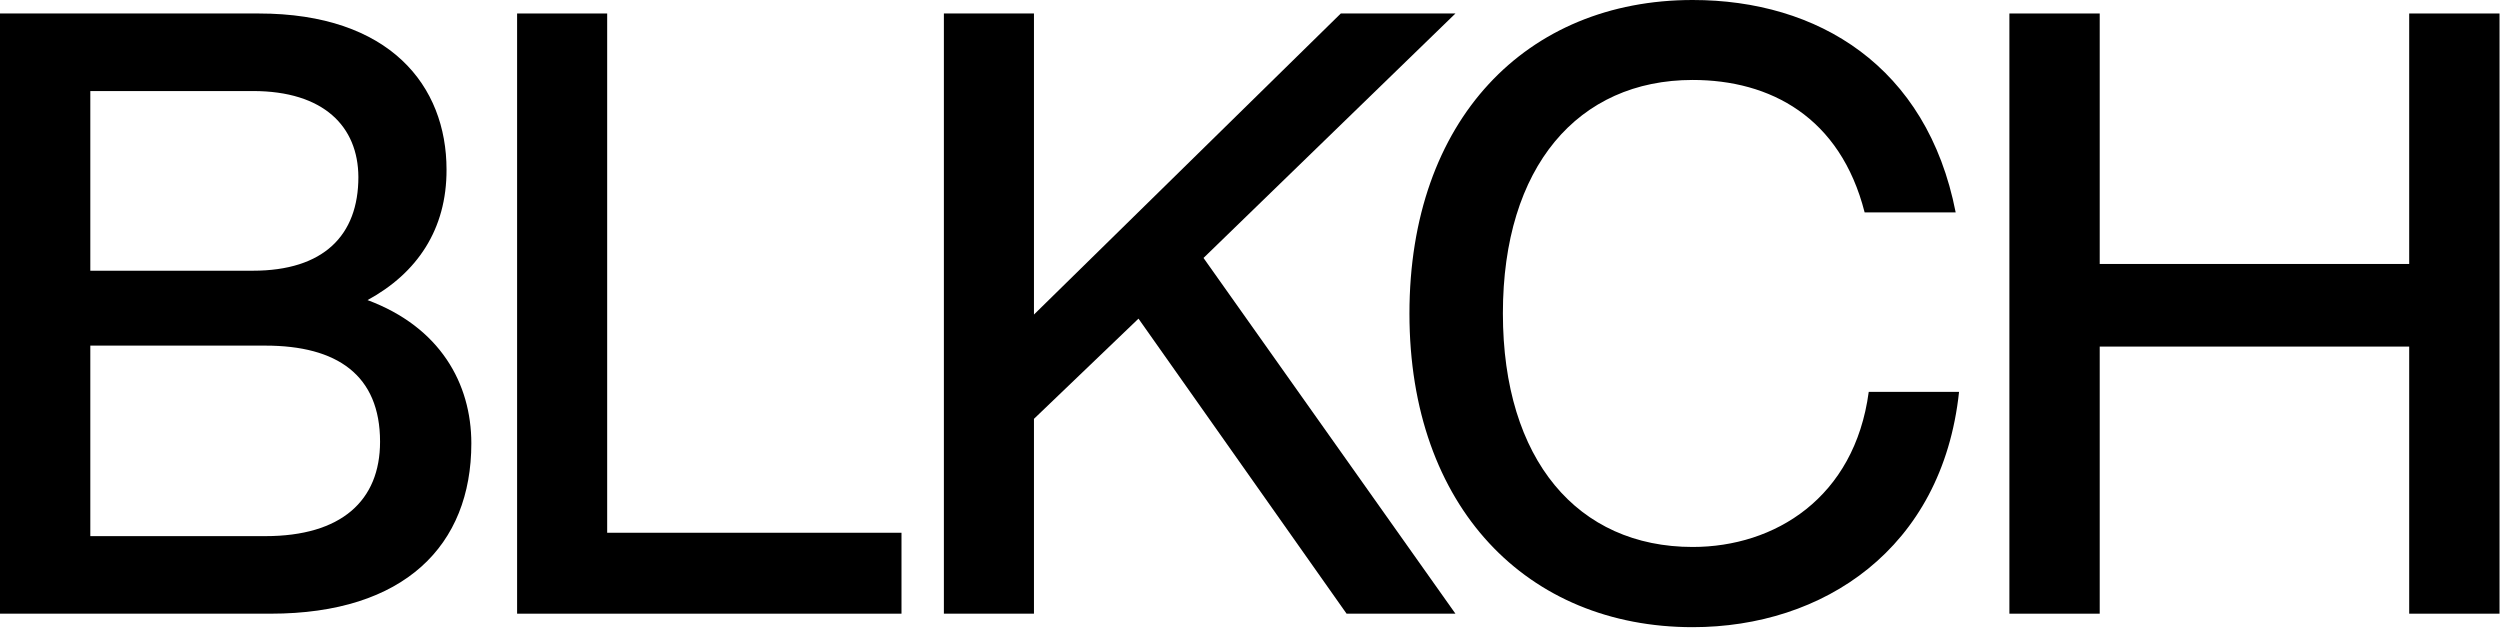 <?xml version="1.0" encoding="UTF-8"?>
<svg id="Layer_1" xmlns="http://www.w3.org/2000/svg" version="1.1" viewBox="0 0 1038 261">
  <!-- Generator: Adobe Illustrator 29.1.0, SVG Export Plug-In . SVG Version: 2.1.0 Build 142)  -->
  <defs>
    <style>
      .st0 {
        fill: none;
      }

      .st1 {
        fill: #070707;
      }
    </style>
  </defs>
  <g id="uuid-fc802cac-78e2-442c-beef-c886795944da">
  <path style="--index:4;" d="M1000.3 5.6H1037.8V254.8H1000.3V143.9H871.8V254.8H834.3V5.6H871.8V109.6H1000.3V5.6Z" />
  <path style="--index:3;" d="M702.8 260.4C634.2 260.4 585.2 210.7 585.2 130.2C585.2 49.7 633.8 0 702.8 0C754.6 0 800.1 27.3 812 88.2H774.2C764.1 48.6 735 33.2 702.8 33.2C655.2 33.2 624 69.2 624 130.1C624 191 655.1 227.1 702.8 227.1C736.8 227.1 770 206.8 775.9 162.7H813.4C806.4 228.2 756.7 260.4 702.8 260.4Z" />
  <path style="--index:2;" d="M604.3 5.6L499.7 107.1L604.3 254.8H559.1L472.7 132.3L429.3 173.9V254.8H391.9V5.6H429.3V130.6L556.7 5.6H604.3Z" />
  <path style="--index:1;" d="M252.2 221.2H374.3V254.8H214.7V5.6H252.1V221.2H252.2Z" />
  <path style="--index:0;" d="M152.6 124.6C182.7 135.8 195.7 159.2 195.7 184.1C195.7 226.4 168 254.8 112.4 254.8H0V5.6H107.4C162 5.6 185.4 35.7 185.4 70.4C185.5 95.2 173.2 113.4 152.6 124.6ZM105 37.8H37.5V112.4H105C134.4 112.4 148.8 97.7 148.8 73.5C148.7 52.5 134.4 37.8 105 37.8ZM110.2 222.6C141.7 222.6 157.8 207.9 157.8 183.4C157.8 155.7 139.9 143.5 110.2 143.5H37.5V222.6H110.2Z" />
  </g>
</svg>



